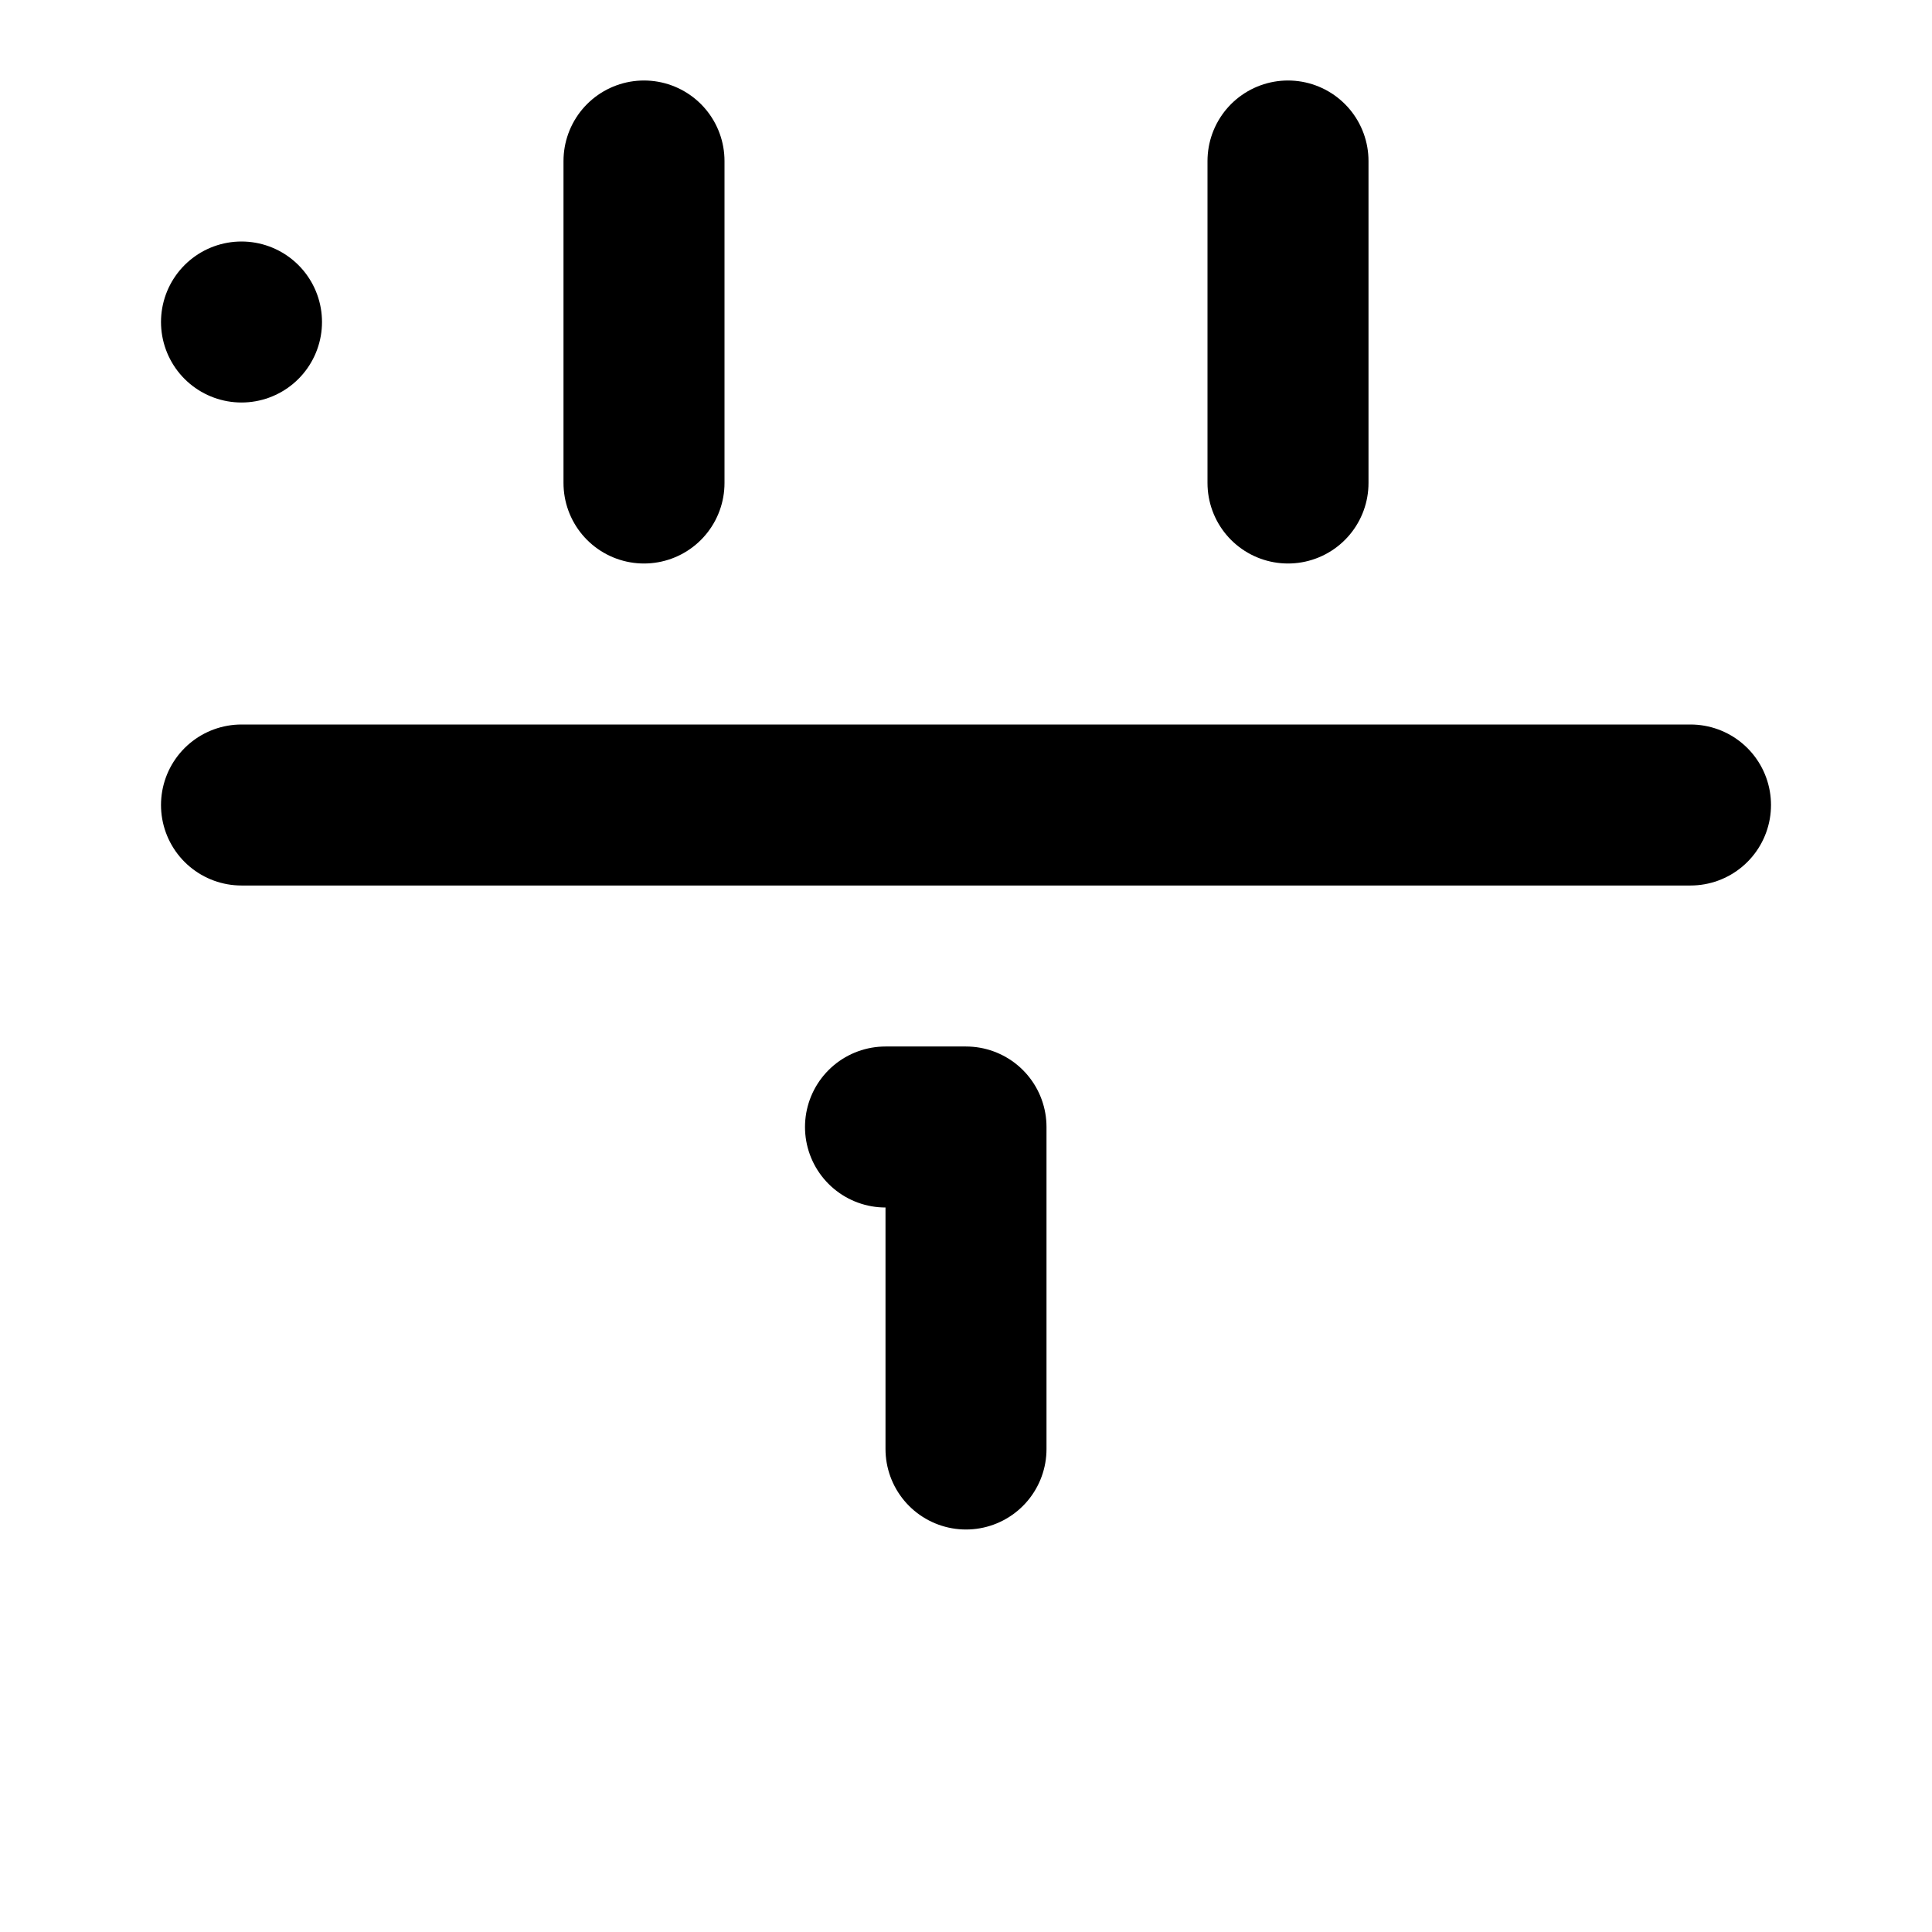 <svg xmlns="http://www.w3.org/2000/svg" viewBox="0 0 24 24" fill="none" stroke="currentColor" stroke-width="2" stroke-linecap="round" stroke-linejoin="round">
  <path d="M11 14h1v4" />
  <path d="M16 2v4" />
  <path d="M3 10h18" />
  <path d="M8 2v4" />
  <rect x="3" y="4" rx="2" />
</svg>
